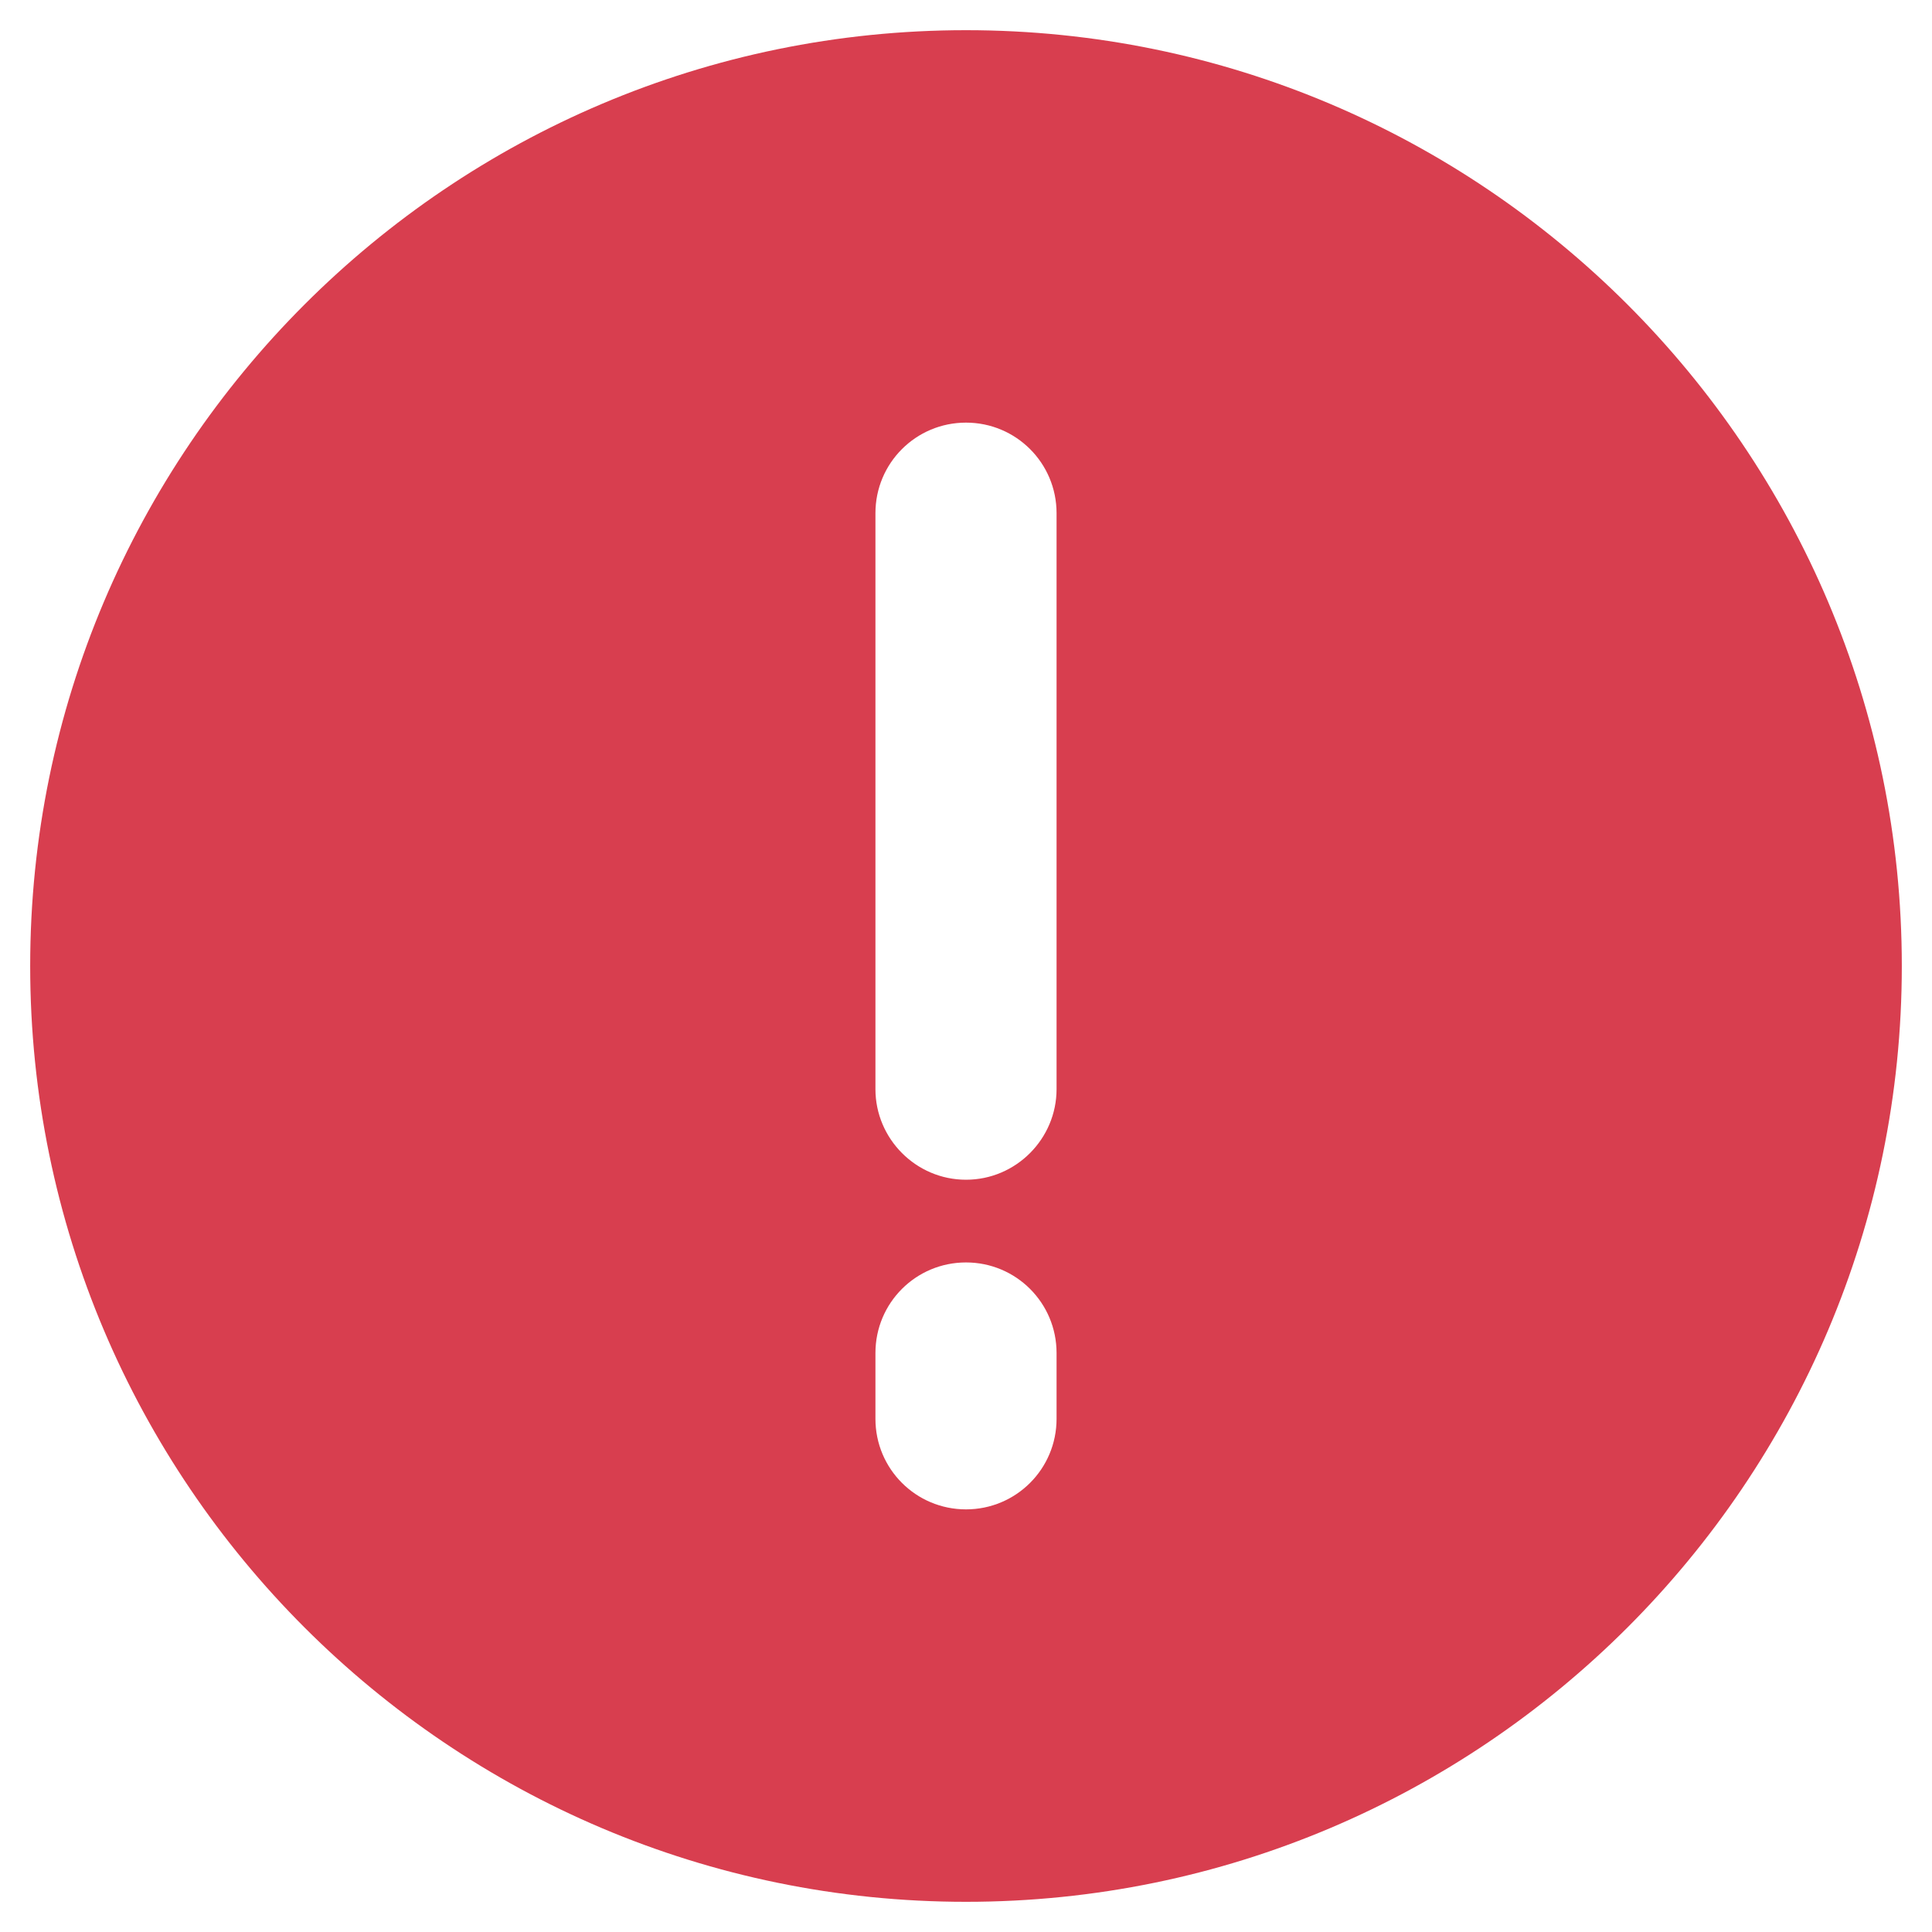 <svg xmlns="http://www.w3.org/2000/svg" enable-background="new 0 0 32 32" viewBox="0 0 32 32" id="warning"><path d="M16,0.5C7.45,0.5,0.5,7.45,0.5,16S7.45,31.5,16,31.5S31.5,24.55,31.5,16S24.55,0.5,16,0.5z M14.5,23.5v-1.09c0-0.83,0.67-1.5,1.5-1.5s1.5,0.67,1.5,1.5V23.5c0,0.83-0.67,1.5-1.5,1.5S14.5,24.33,14.5,23.5z M17.5,18.04c0,0.82-0.67,1.5-1.5,1.5s-1.5-0.68-1.5-1.5V8.5C14.5,7.67,15.17,7,16,7s1.5,0.67,1.5,1.5V18.04z" fill="#d83e4f" class="color000000 svgShape"></path></svg>